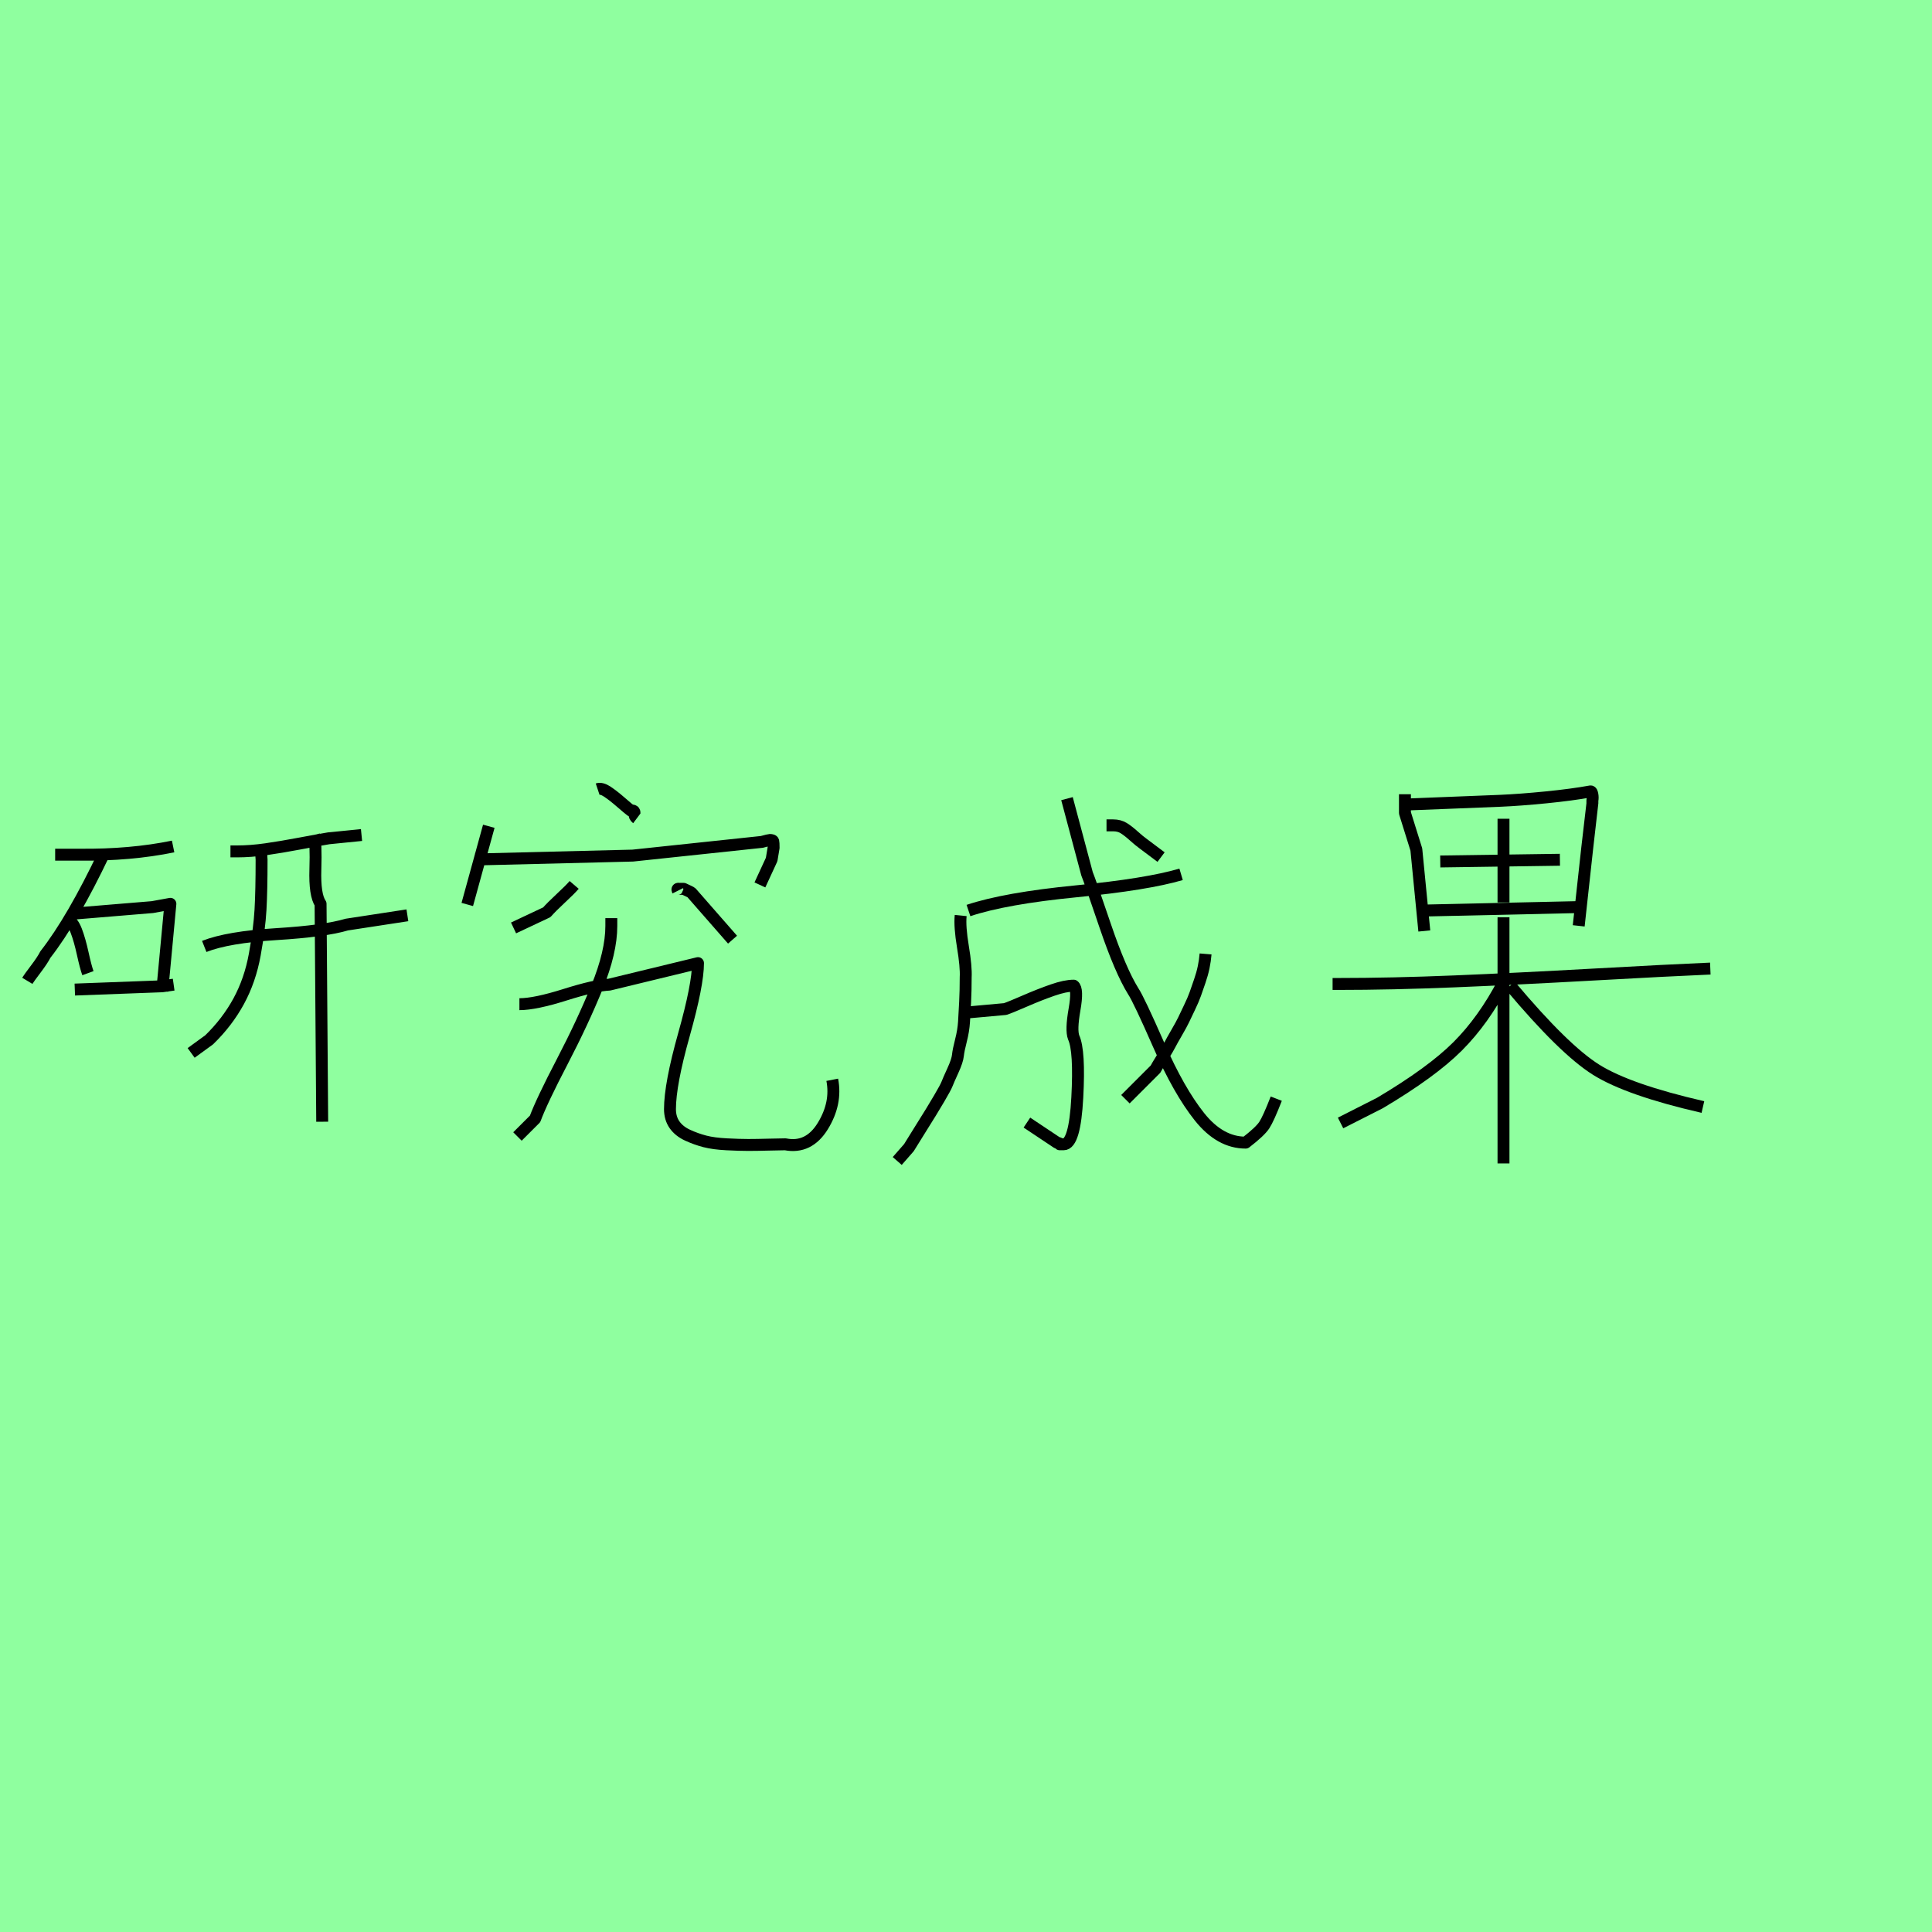<?xml version="1.0" encoding="utf-8" standalone="no"?>
<!DOCTYPE svg PUBLIC "-//W3C//DTD SVG 1.1//EN"
  "http://www.w3.org/Graphics/SVG/1.1/DTD/svg11.dtd">
<svg xmlns:xlink="http://www.w3.org/1999/xlink" width="162pt" height="162pt" viewBox="0 0 162 162" xmlns="http://www.w3.org/2000/svg" version="1.1">
 <defs>
  <style type="text/css">*{stroke-linejoin: round; stroke-linecap: butt}</style>
 </defs>
 <g id="figure_1">
  <g id="patch_1">
   <path d="M 0 162 
L 162 162 
L 162 0 
L 0 0 
z
" style="fill: #8fff9f"/>
  </g>
  <g id="axes_1">
   <g id="patch_2">
    <path d="M 17.126 79.359 
Q 19.095 78.58 23.17 78.328 
Q 27.246 78.076 29.078 77.527 
L 34.16 76.749 
M 26.33 70.017 
Q 26.513 70.704 26.445 72.879 
Q 26.376 75.054 26.88 75.787 
L 27.017 94.058 
M 21.934 71.116 
Q 21.888 71.574 21.934 72.078 
Q 21.934 74.688 21.843 76.291 
Q 21.751 77.893 21.362 80.046 
Q 20.972 82.198 20.011 83.961 
Q 19.049 85.724 17.538 87.189 
L 16.027 88.288 
M 19.324 71.391 
L 19.873 71.391 
Q 21.018 71.391 22.3 71.208 
Q 23.583 71.025 25.162 70.727 
Q 26.742 70.429 27.566 70.292 
L 30.314 70.017 
M 6.273 82.976 
L 13.6 82.701 
L 14.562 82.564 
M 6.136 76.611 
L 12.776 76.062 
L 14.287 75.787 
L 13.6 83.114 
M 5.587 77.023 
Q 6.09 77.252 6.388 78.031 
Q 6.686 78.809 6.937 79.954 
Q 7.189 81.099 7.372 81.602 
M 8.746 71.528 
Q 6.09 77.115 3.801 80.046 
Q 3.572 80.503 2.999 81.259 
Q 2.427 82.015 2.29 82.243 
M 4.625 71.666 
L 6.686 71.666 
Q 10.944 71.711 14.516 70.979 
" clip-path="url(#p6accad6b9c)" style="fill: none; stroke: #000000; stroke-linejoin: miter"/>
   </g>
  </g>
  <g id="axes_2">
   <g id="patch_3">
    <path d="M 43.554 84.202 
Q 44.866 84.202 47.38 83.409 
Q 49.893 82.617 51.096 82.562 
L 58.528 80.759 
Q 58.528 82.562 57.353 86.743 
Q 56.178 90.923 56.178 93 
Q 56.178 93.765 56.56 94.312 
Q 56.943 94.858 57.653 95.186 
Q 58.364 95.514 59.101 95.705 
Q 59.839 95.896 60.932 95.951 
Q 62.025 96.006 62.736 96.006 
Q 63.446 96.006 64.484 95.978 
Q 65.523 95.951 65.85 95.951 
Q 67.818 96.334 68.993 94.421 
Q 70.168 92.508 69.785 90.541 
M 51.26 76.988 
L 51.26 77.644 
Q 51.26 79.83 50.057 82.781 
Q 48.855 85.732 47.134 89.038 
Q 45.412 92.344 44.866 93.82 
L 43.39 95.295 
M 56.834 74.693 
Q 56.724 74.474 56.998 74.529 
Q 57.271 74.529 57.325 74.529 
Q 57.927 74.802 57.981 74.857 
L 61.424 78.792 
M 48.145 74.201 
Q 47.817 74.584 47.024 75.321 
Q 46.232 76.059 45.849 76.496 
L 43.062 77.808 
M 50.112 66.168 
Q 50.44 66.059 50.932 66.387 
Q 51.423 66.714 52.052 67.261 
Q 52.68 67.807 52.899 67.971 
Q 53.227 67.917 53.2 68.19 
Q 53.172 68.463 53.391 68.627 
M 39.838 72.07 
L 53.063 71.742 
L 63.883 70.594 
Q 64.484 70.431 64.539 70.431 
Q 64.812 70.431 64.839 70.54 
Q 64.867 70.649 64.867 71.086 
L 64.703 72.07 
L 63.719 74.201 
M 40.986 69.283 
L 39.182 75.841 
" clip-path="url(#p02122b3040)" style="fill: none; stroke: #000000; stroke-linejoin: miter"/>
   </g>
  </g>
  <g id="axes_3">
   <g id="patch_4">
    <path d="M 80.554 76.768 
Q 80.461 77.701 80.741 79.382 
Q 81.021 81.062 80.974 81.948 
Q 80.974 83.069 80.927 84.002 
Q 80.881 84.935 80.834 85.682 
Q 80.787 86.429 80.577 87.246 
Q 80.367 88.062 80.321 88.506 
Q 80.274 88.949 79.901 89.766 
Q 79.527 90.583 79.411 90.886 
Q 79.294 91.189 78.757 92.099 
Q 78.22 93.009 78.057 93.266 
Q 77.894 93.523 77.17 94.69 
Q 76.447 95.856 76.214 96.23 
L 75.234 97.35 
M 92.782 69.207 
L 93.342 69.207 
Q 93.855 69.207 94.229 69.441 
Q 94.602 69.674 95.069 70.094 
Q 95.535 70.514 95.862 70.747 
L 97.356 71.868 
M 101.089 79.988 
Q 101.043 80.548 100.926 81.108 
Q 100.809 81.668 100.599 82.275 
Q 100.389 82.882 100.226 83.349 
Q 100.062 83.815 99.736 84.492 
Q 99.409 85.169 99.246 85.519 
Q 99.082 85.869 98.662 86.592 
Q 98.242 87.316 98.102 87.596 
Q 97.962 87.876 97.472 88.669 
Q 96.982 89.462 96.889 89.649 
L 94.369 92.169 
M 89.468 66.967 
L 91.148 73.268 
Q 91.382 73.828 92.665 77.608 
Q 93.949 81.388 95.022 83.115 
Q 95.489 83.815 97.169 87.642 
Q 98.849 91.469 100.576 93.64 
Q 102.303 95.81 104.45 95.81 
Q 105.663 94.876 106.013 94.34 
Q 106.363 93.803 107.016 92.123 
M 81.207 84.889 
L 84.288 84.609 
Q 84.708 84.469 85.945 83.932 
Q 87.181 83.395 88.255 83.022 
Q 89.328 82.649 90.028 82.649 
Q 90.402 82.929 90.098 84.655 
Q 89.795 86.382 90.028 86.989 
Q 90.542 88.109 90.332 92.029 
Q 90.122 95.95 89.188 95.95 
Q 89.001 95.95 88.908 95.95 
L 88.861 95.95 
Q 89.001 95.903 88.628 95.81 
L 86.108 94.13 
M 81.207 76.348 
Q 84.288 75.321 90.238 74.738 
Q 96.189 74.154 99.036 73.314 
" clip-path="url(#pc9faa3e595)" style="fill: none; stroke: #000000; stroke-linejoin: miter"/>
   </g>
  </g>
  <g id="axes_4">
   <g id="patch_5">
    <path d="M 126.643 82.649 
Q 131.134 88 133.833 89.696 
Q 136.532 91.391 142.79 92.825 
M 126.07 82.363 
Q 124.398 85.563 122.225 87.737 
Q 120.051 89.911 115.704 92.49 
L 112.407 94.162 
M 111.739 82.506 
L 112.169 82.506 
Q 116.707 82.506 121.938 82.291 
Q 127.169 82.076 133.594 81.718 
Q 140.02 81.359 143.411 81.216 
M 126.07 76.917 
L 126.07 97.554 
M 126.07 68.652 
L 126.07 75.674 
M 120.767 72.235 
L 130.8 72.092 
M 119.717 76.343 
L 132.519 76.057 
M 117.949 67.458 
Q 119.048 67.41 121.604 67.314 
Q 124.159 67.219 125.807 67.147 
Q 127.456 67.076 129.629 66.861 
Q 131.803 66.646 133.379 66.359 
Q 133.475 66.359 133.523 66.622 
Q 133.57 66.884 133.523 67.123 
L 133.523 67.362 
Q 133.523 67.41 133.093 71.088 
L 132.376 77.633 
M 117.806 66.598 
L 117.806 68.174 
L 118.761 71.232 
L 119.43 78.063 
" clip-path="url(#p4a377a52cd)" style="fill: none; stroke: #000000; stroke-linejoin: miter"/>
   </g>
  </g>
 </g>
 <defs>
  <clipPath id="p6accad6b9c">
   <rect x="0" y="47.396" width="36.45" height="66.398"/>
  </clipPath>
  <clipPath id="p02122b3040">
   <rect x="36.45" y="40.975" width="36.45" height="79.239"/>
  </clipPath>
  <clipPath id="pc9faa3e595">
   <rect x="72.9" y="46.759" width="36.45" height="67.673"/>
  </clipPath>
  <clipPath id="p4a377a52cd">
   <rect x="109.35" y="45.96" width="36.45" height="69.269"/>
  </clipPath>
 </defs>
</svg>
